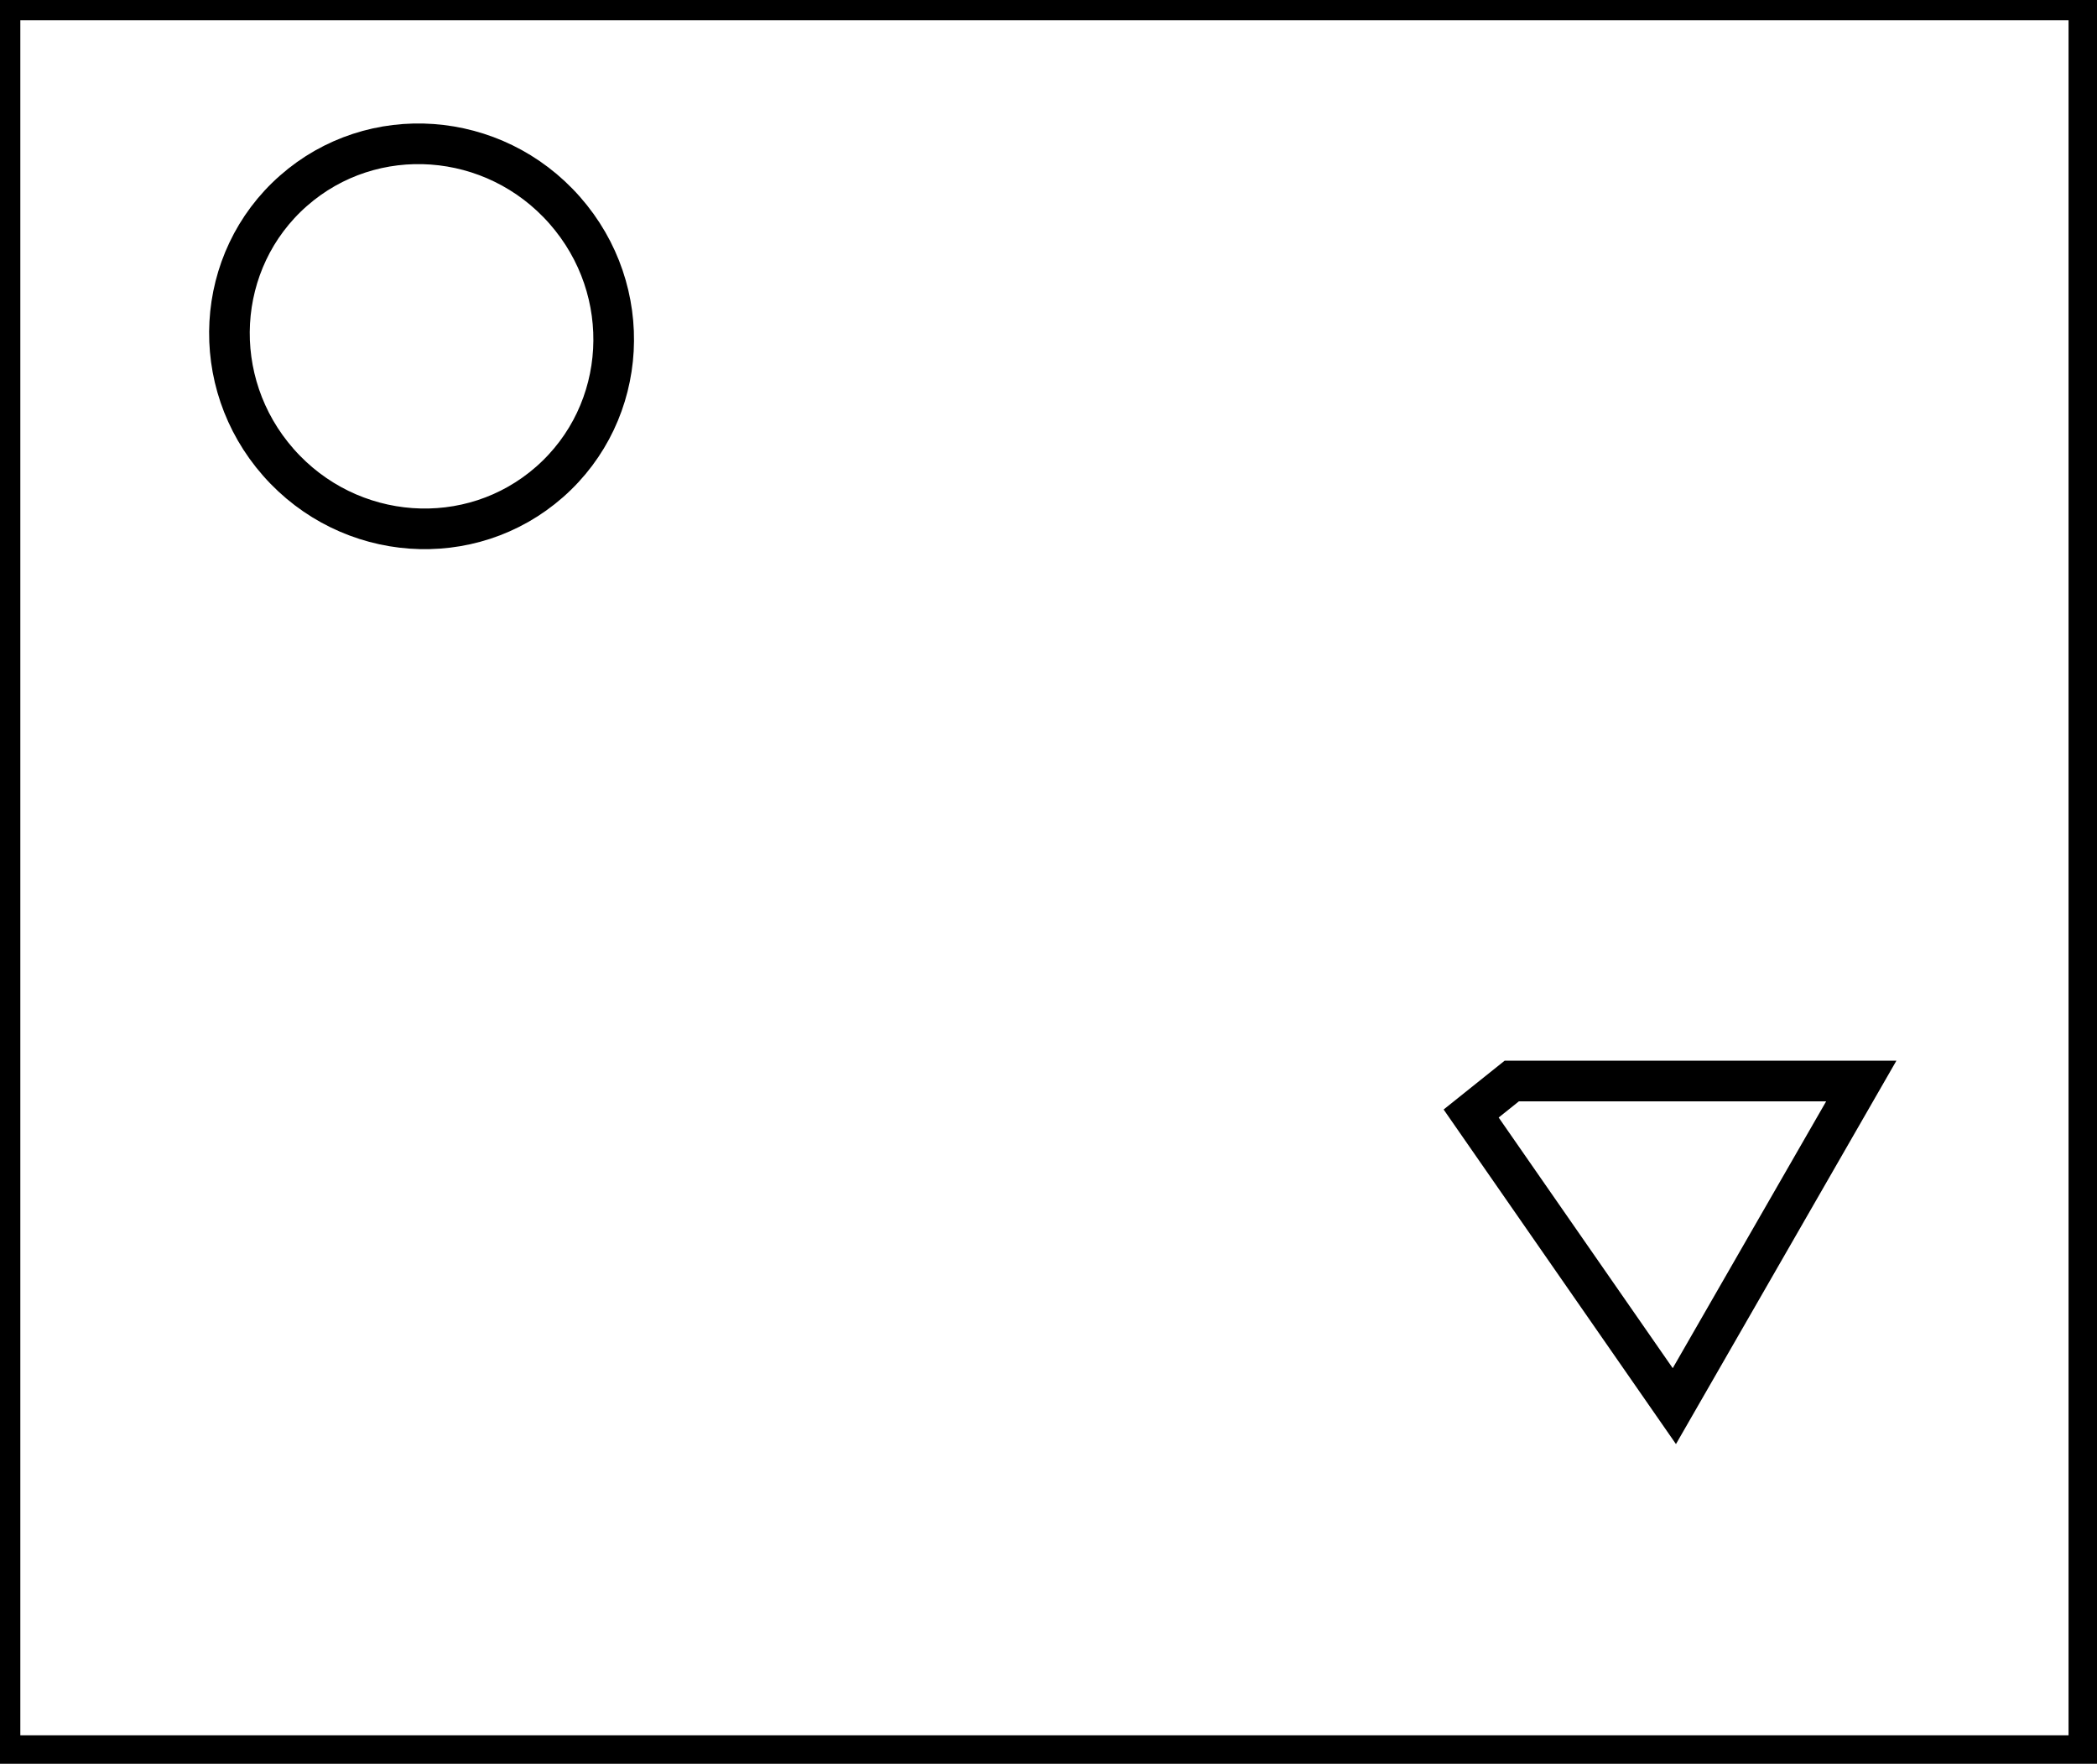 <?xml version="1.0" encoding="utf-8" ?>
<svg baseProfile="full" height="217" version="1.1" width="258" xmlns="http://www.w3.org/2000/svg" xmlns:ev="http://www.w3.org/2001/xml-events" xmlns:xlink="http://www.w3.org/1999/xlink"><defs /><rect fill="white" height="217" width="258" x="0" y="0" /><path d="M 229,133 L 186,133 L 181,137 L 206,173 Z" fill="none" stroke="black" stroke-width="5" /><ellipse cx="51.866" cy="41.379" fill="none" rx="23.468" ry="23.856" stroke="black" stroke-width="5" transform="rotate(138.637, 51.866, 41.379)" /><path d="M 0,0 L 0,216 L 257,216 L 257,0 Z" fill="none" stroke="black" stroke-width="5" /></svg>